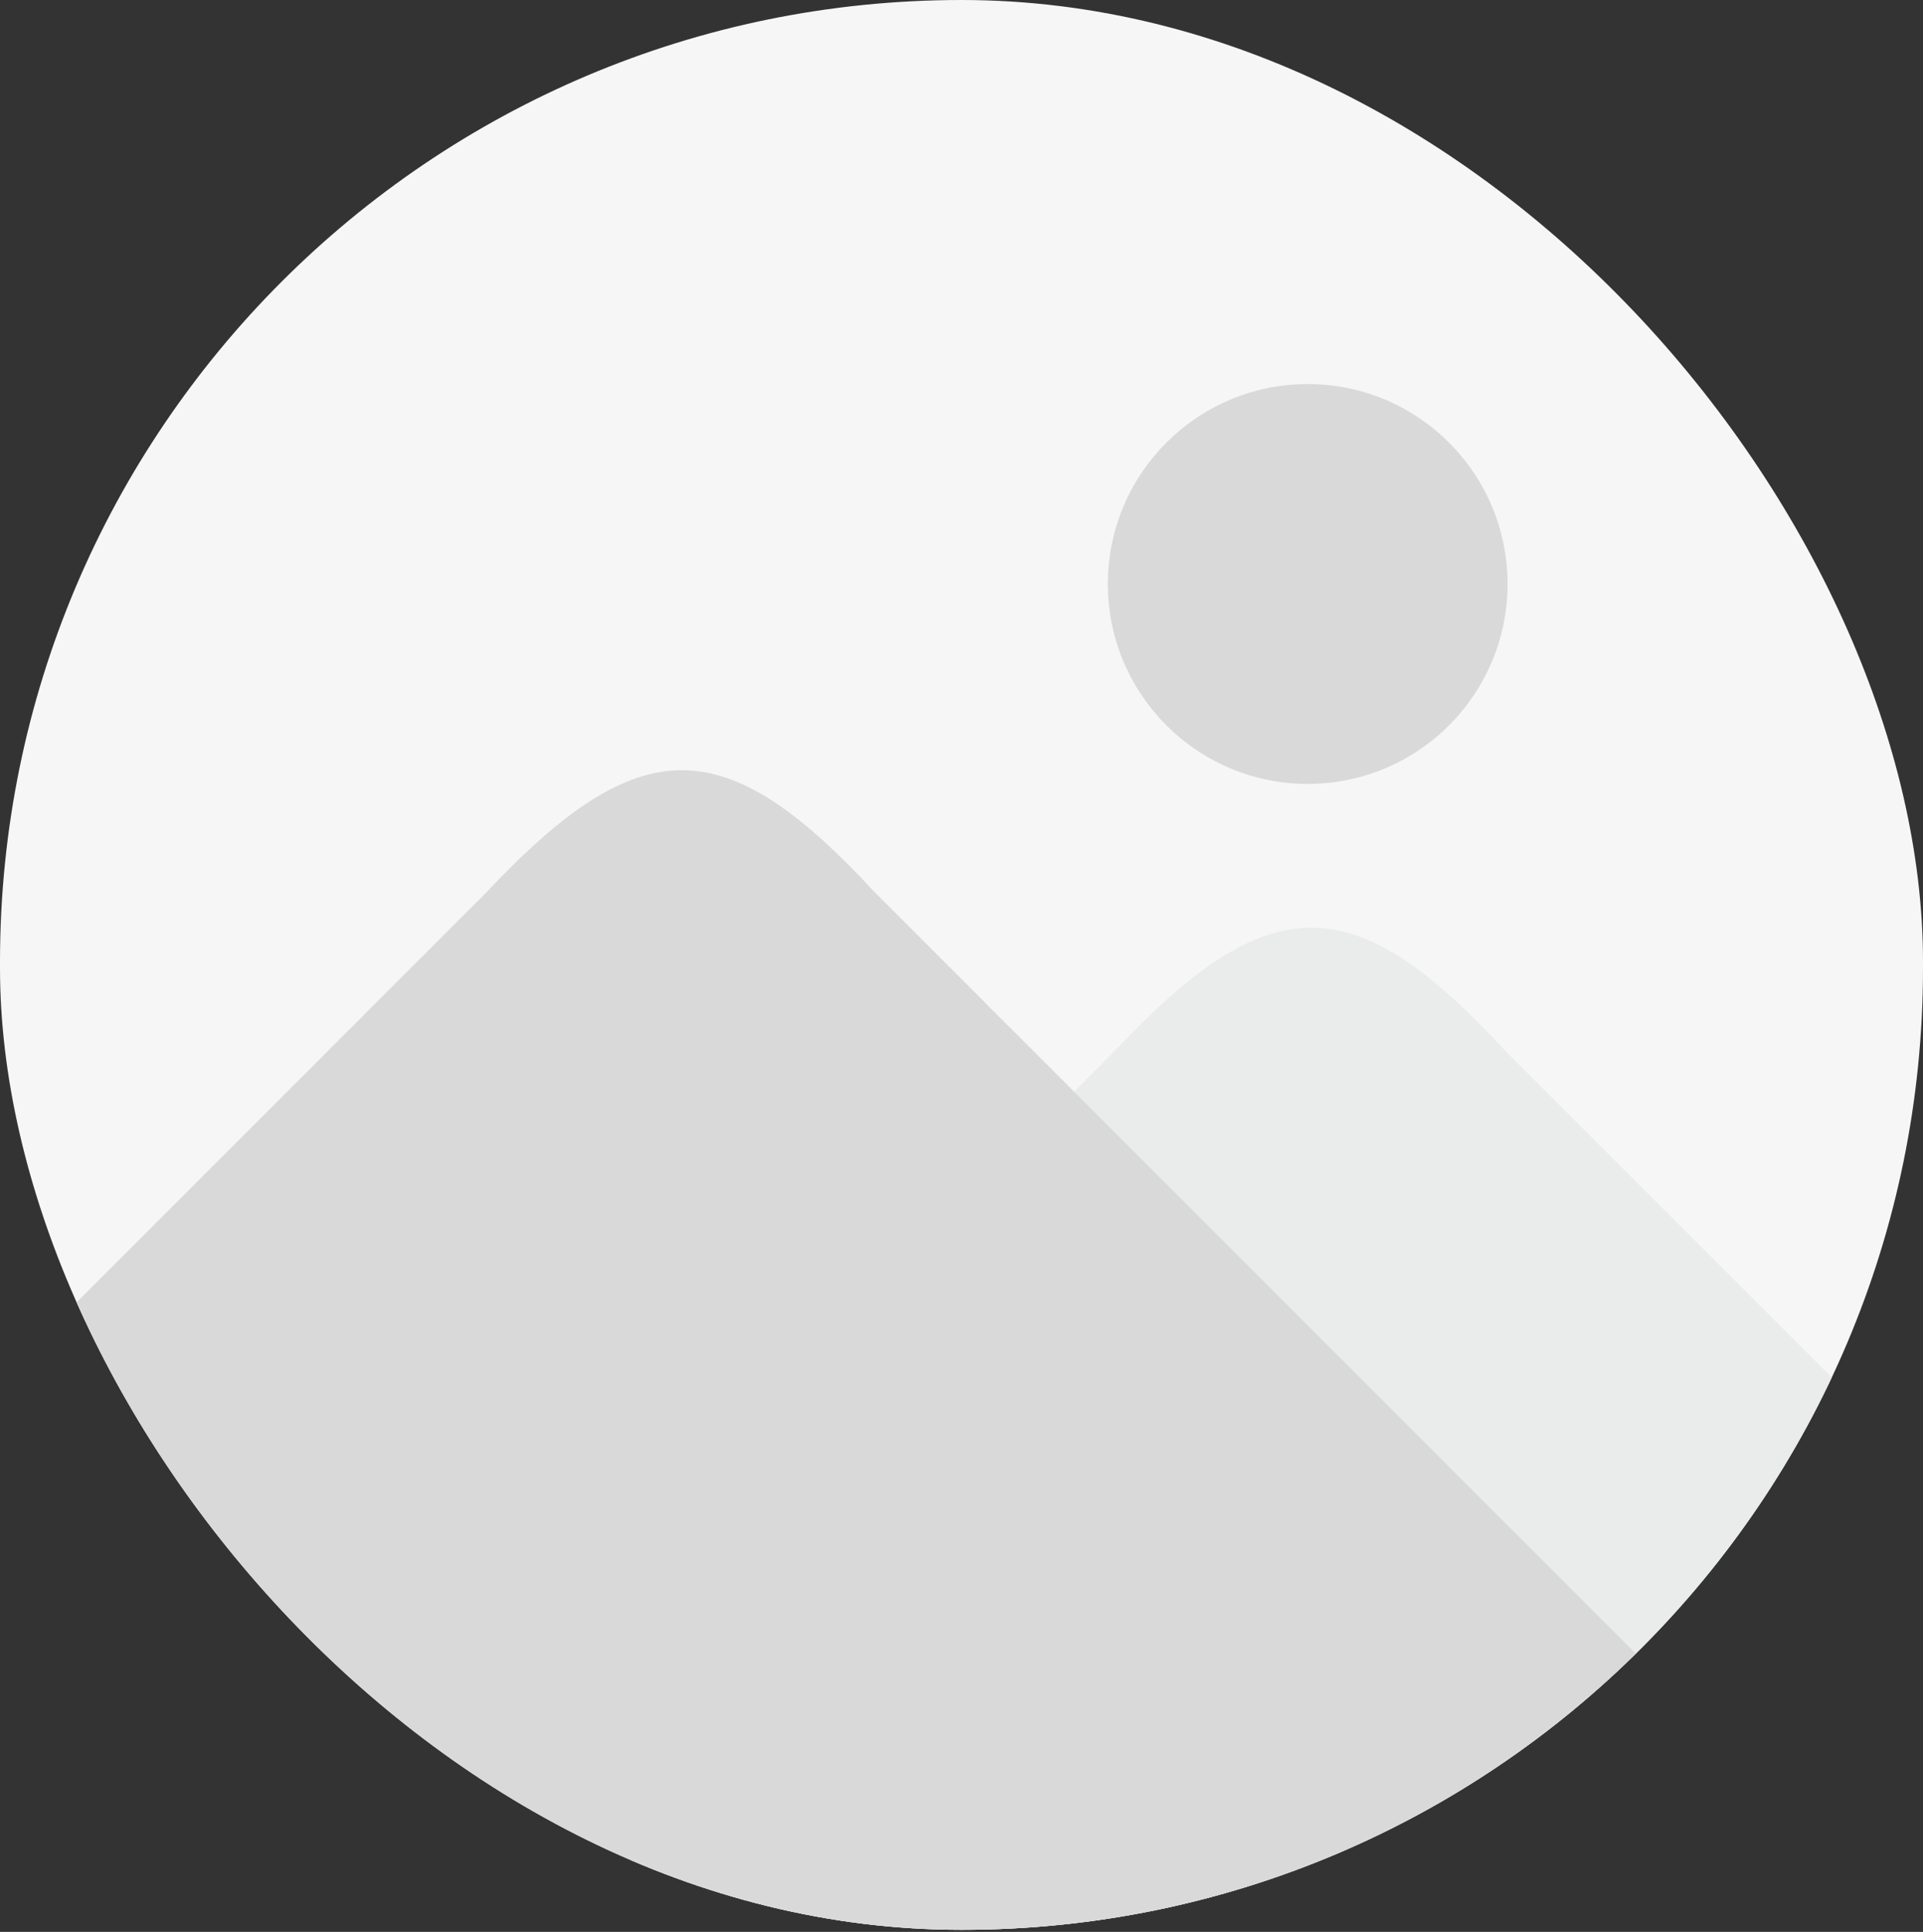 
<svg width="230" height="231" viewBox="0 0 230 231" fill="none" xmlns="http://www.w3.org/2000/svg">
	<rect x="0" y="0" width="230" height="231" fill="#333333" stroke="none"/>
	<g clip-path="url(#clip0_110_5361)">
		<rect class="dark-green" width="230" height="230.753" rx="115" fill="#F6F6F6"/>
		<path class="light-green" d="M133.445 125.54L75.475 183.511V254.28H308.674L179.935 125.54C162.079 106.202 151.911 105.896 133.445 125.54Z" fill="#EAECEB"/>
		<circle class="light-green" cx="156.408" cy="69.828" r="23.903" fill="#D9D9D9"/>
		<path class="green" d="M58.159 106.718L0.188 164.689V235.458H233.388L104.648 106.718C86.793 87.38 76.625 87.074 58.159 106.718Z" fill="#D9D9D9"/>
	</g>
	<defs>
		<clipPath id="clip0_110_5361">
			<rect width="230" height="230.753" rx="115" fill="white"/>
		</clipPath>
	</defs>
</svg>
